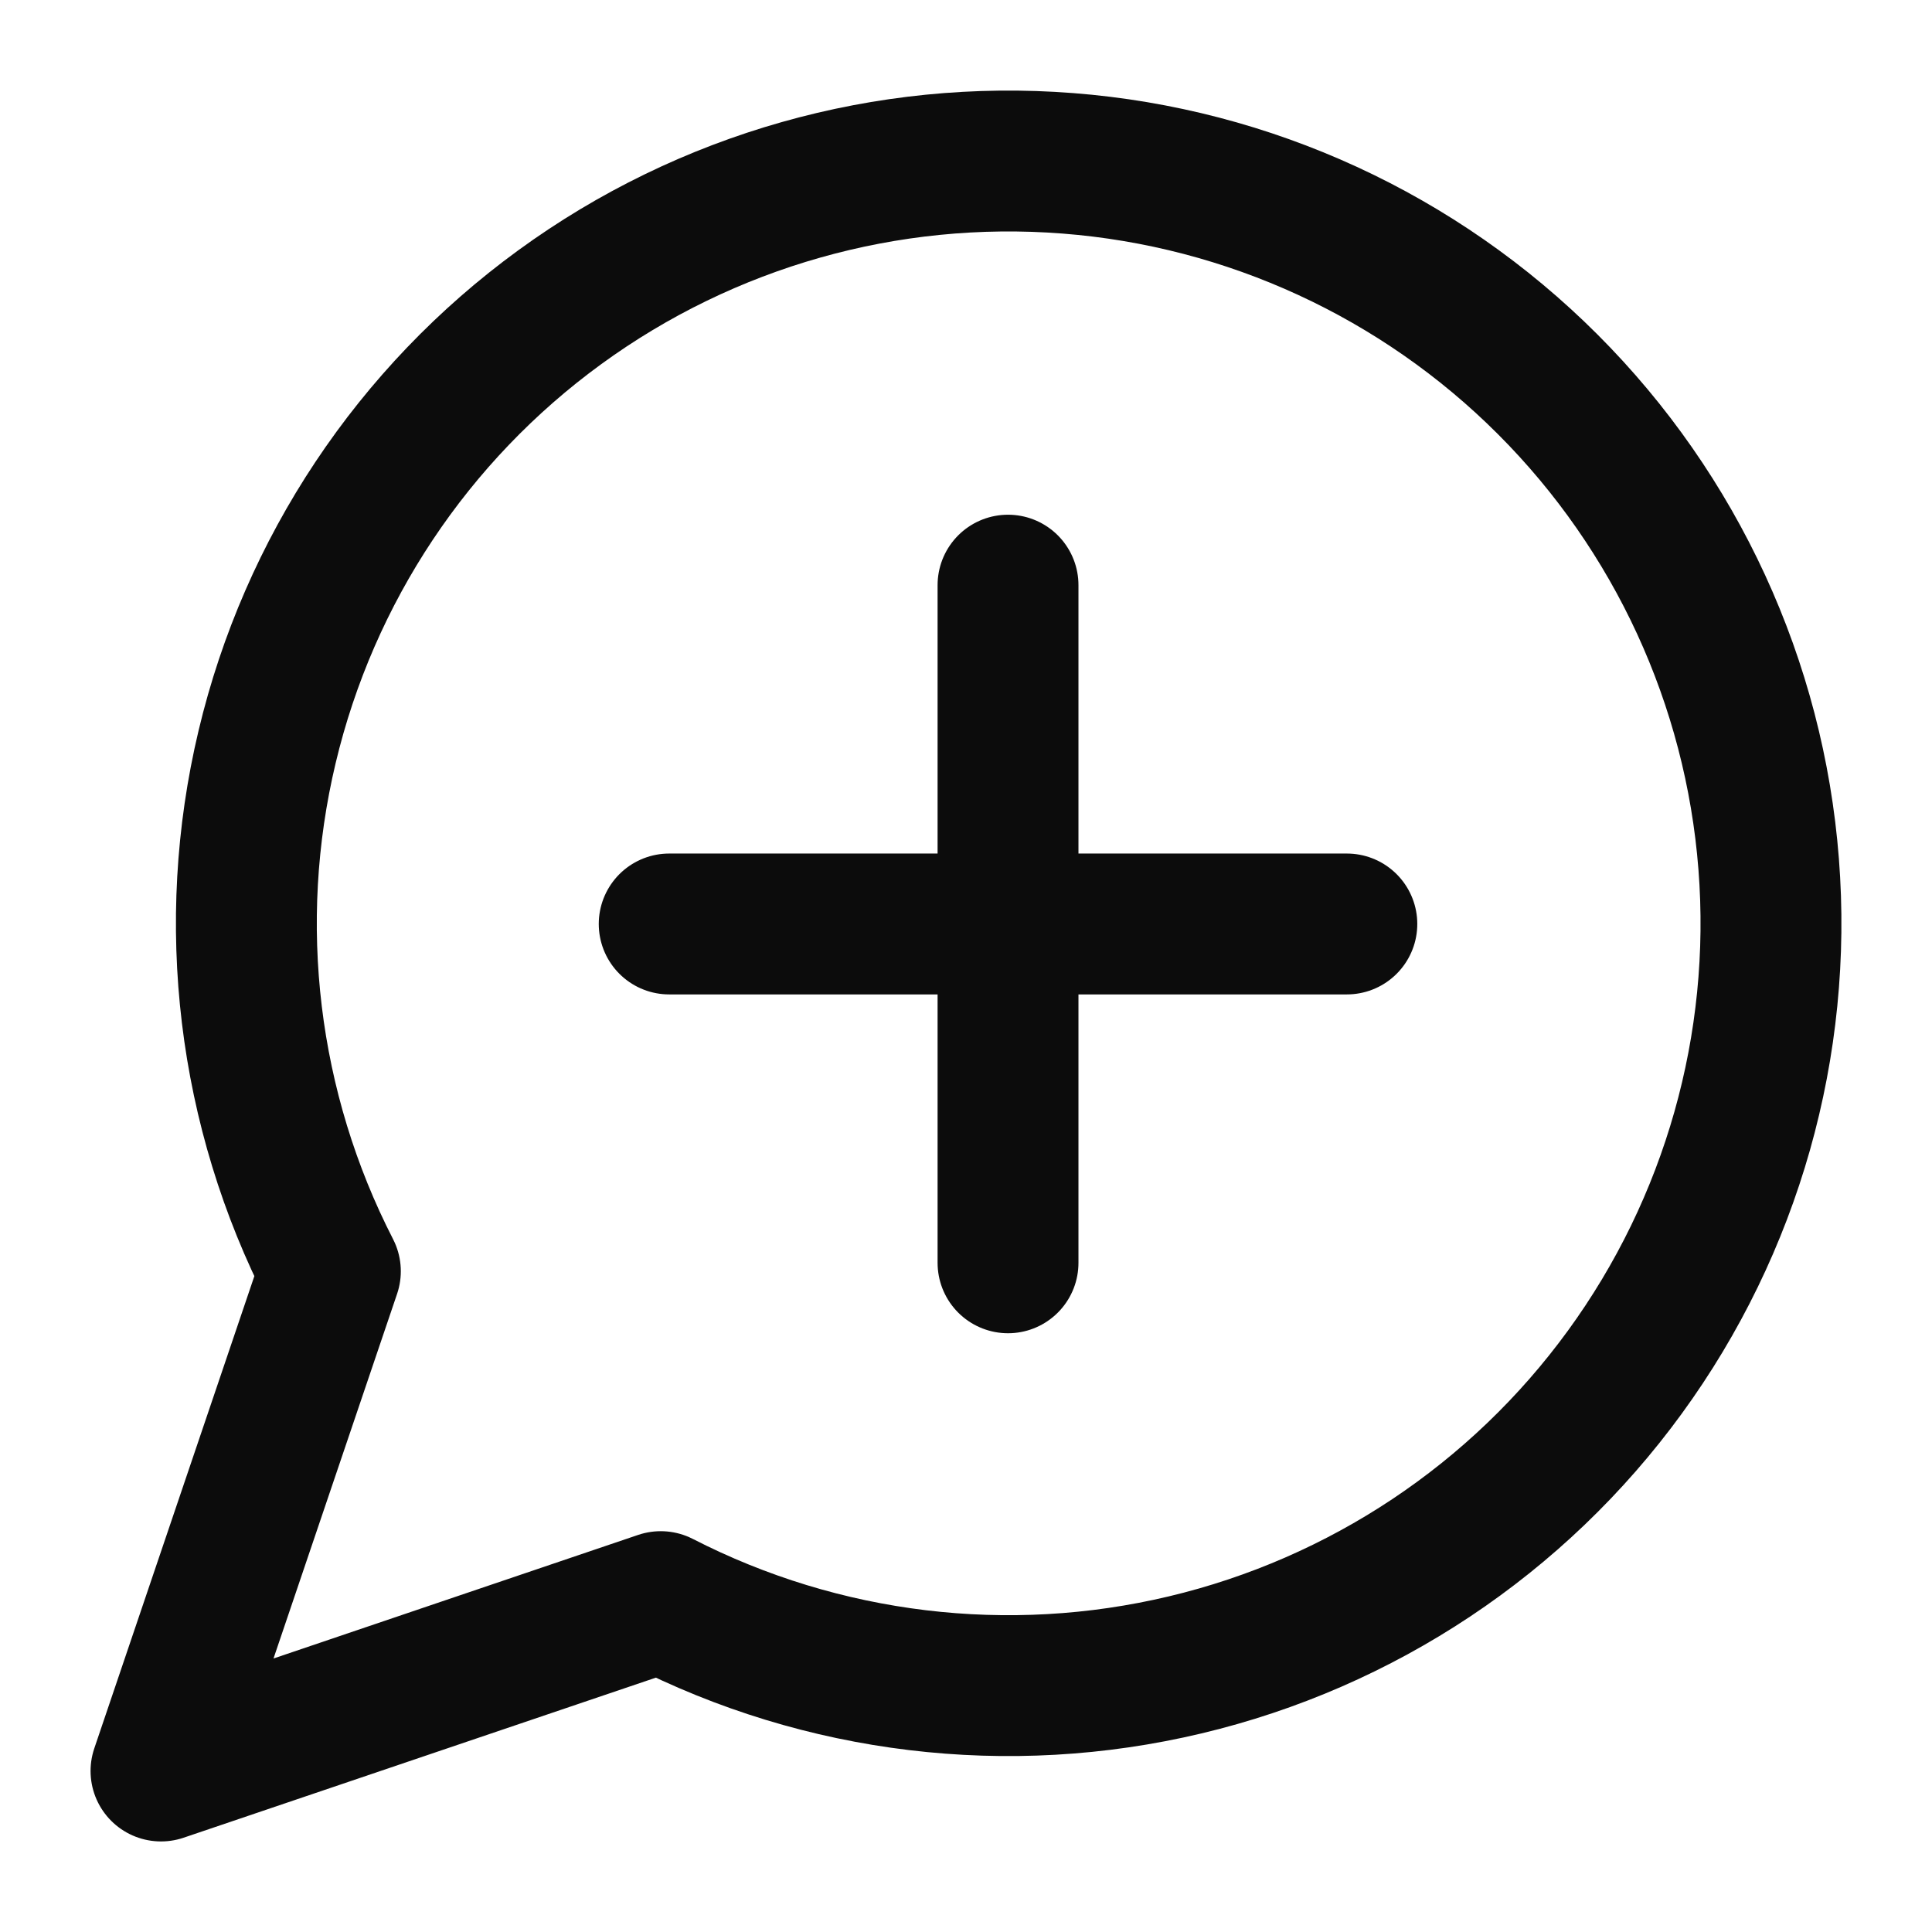 <svg width="24" height="24" viewBox="0 0 24 24" fill="none" xmlns="http://www.w3.org/2000/svg">
<path d="M8.313 11.478H16.731M12.522 7.269V15.687M8.208 19.896C10.216 20.926 12.526 21.205 14.722 20.682C16.918 20.16 18.855 18.871 20.184 17.046C21.513 15.222 22.147 12.983 21.971 10.733C21.796 8.483 20.822 6.37 19.226 4.774C17.63 3.178 15.517 2.204 13.267 2.029C11.017 1.853 8.778 2.487 6.954 3.816C5.129 5.145 3.84 7.082 3.318 9.278C2.795 11.474 3.074 13.784 4.104 15.792L2 22L8.208 19.896Z" stroke="#0C0C0C" stroke-width="1.75" stroke-linecap="round" stroke-linejoin="round"/>
</svg>
